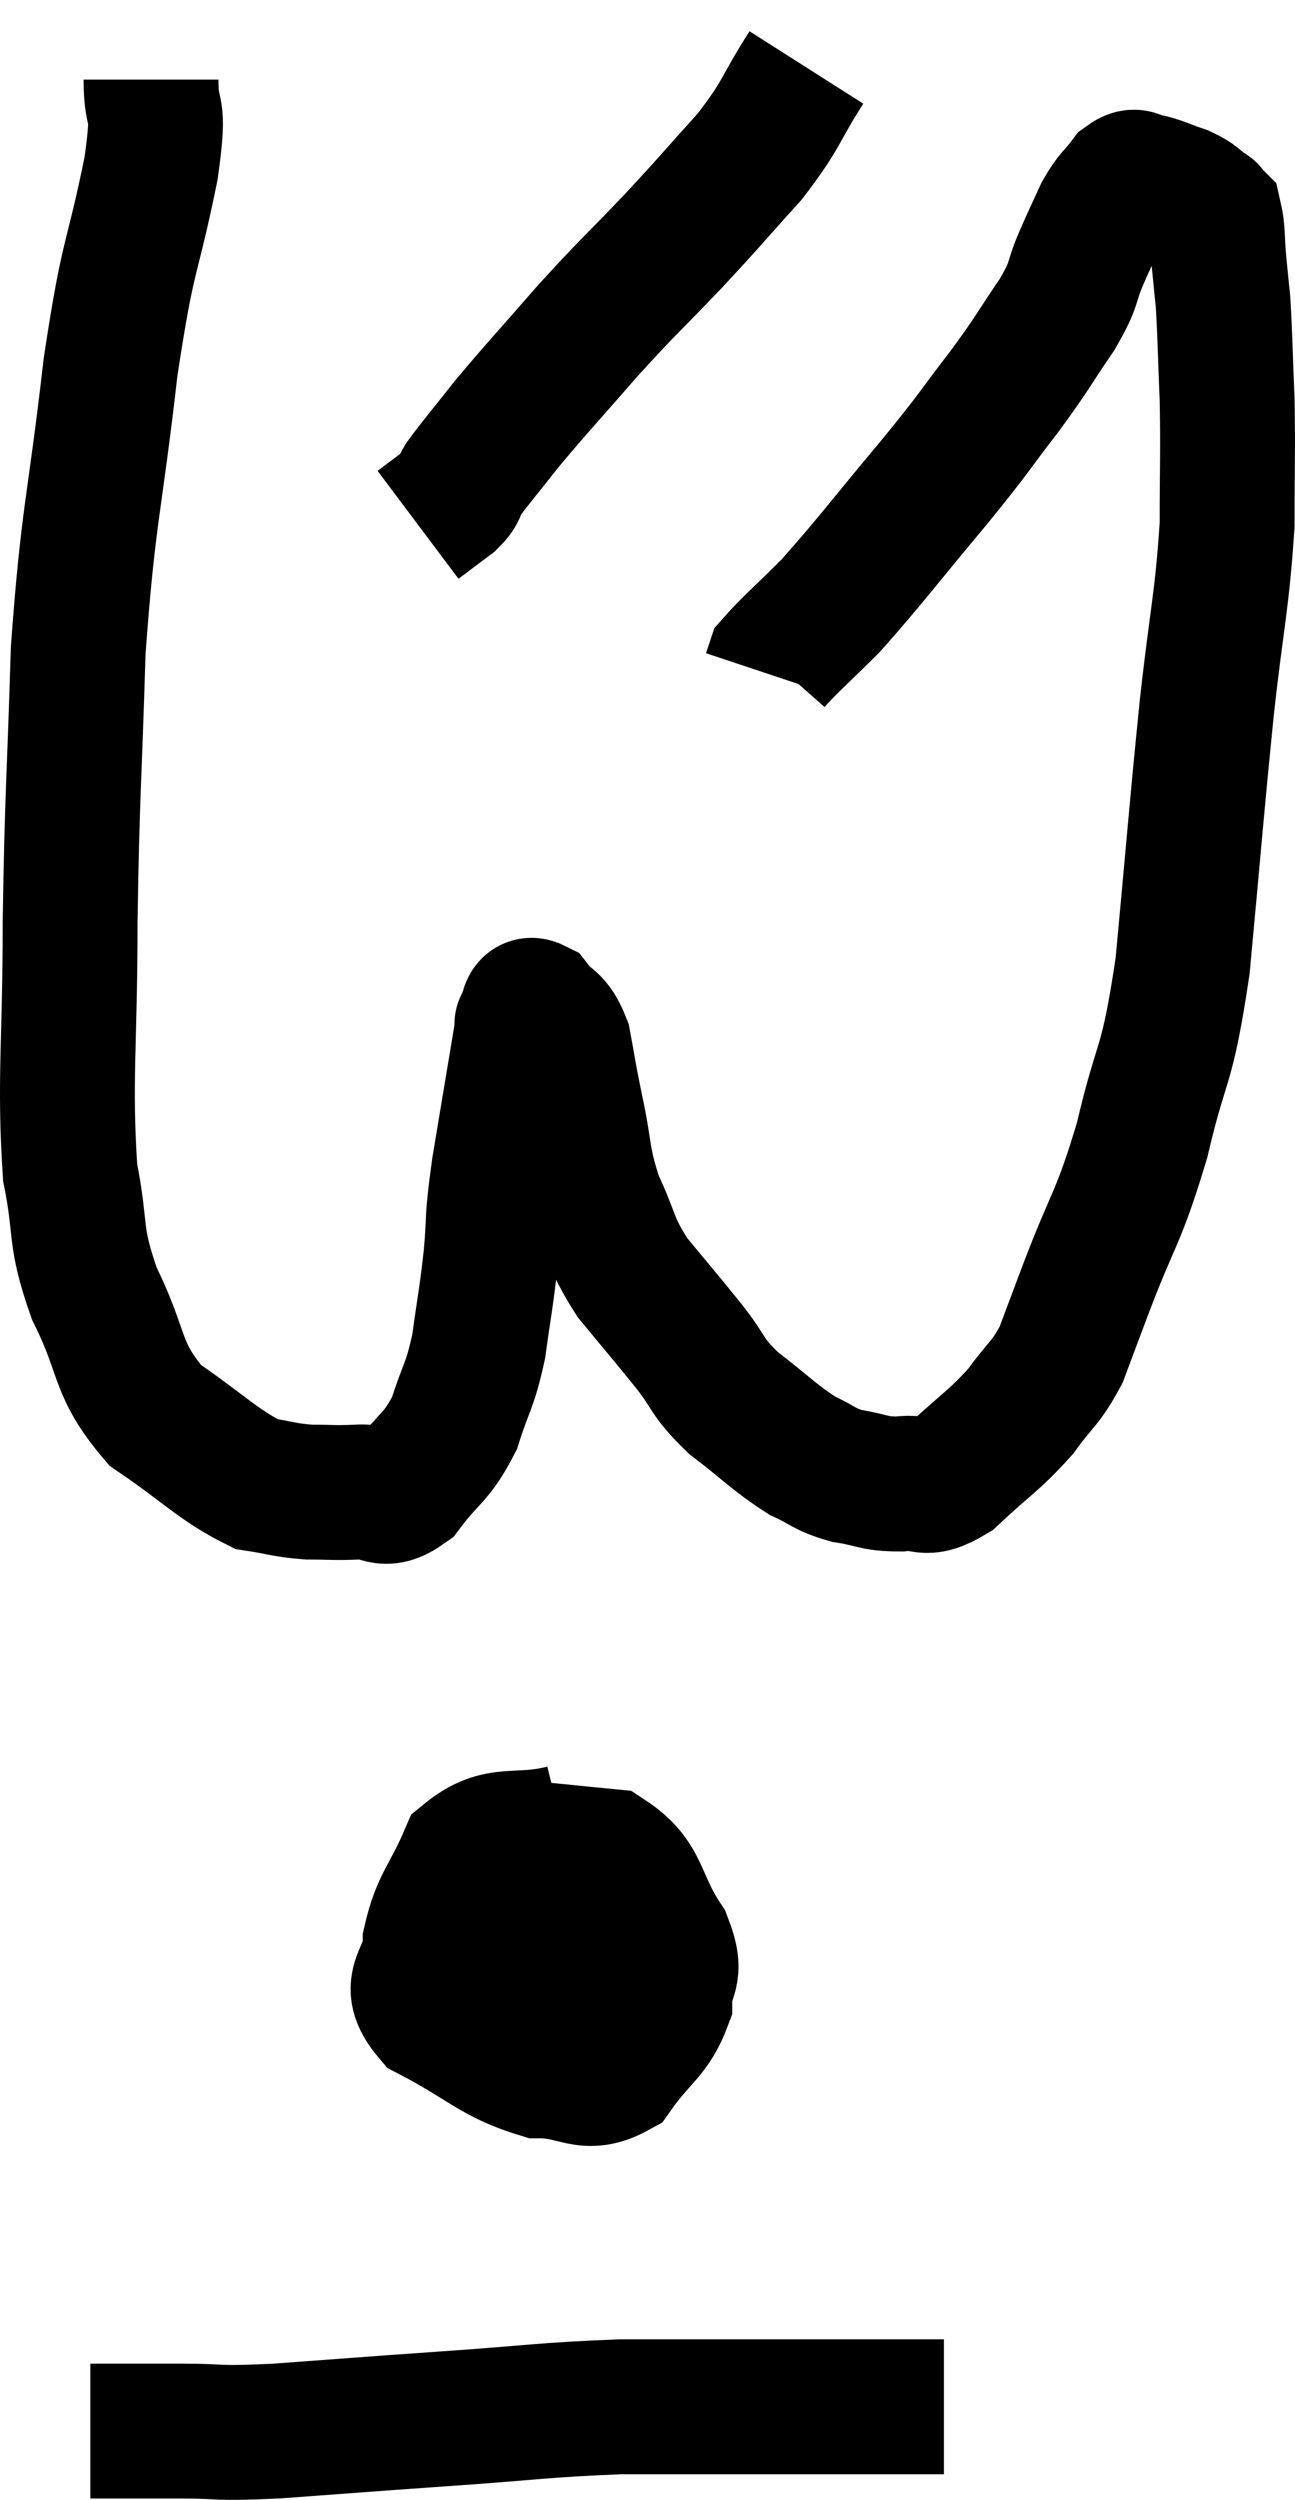 <svg xmlns="http://www.w3.org/2000/svg" viewBox="11.92 3.8 19.207 37.06" width="19.207" height="37.06"><path d="M 14.16 4.98 C 14.16 5.64, 14.31 5.235, 14.16 6.3 C 13.86 7.77, 13.83 7.455, 13.56 9.24 C 13.32 11.34, 13.23 11.385, 13.08 13.44 C 13.02 15.45, 12.99 15.525, 12.96 17.46 C 12.96 19.32, 12.87 19.8, 12.96 21.18 C 13.14 22.08, 13.005 22.08, 13.32 22.98 C 13.77 23.88, 13.62 24.075, 14.22 24.78 C 14.97 25.29, 15.15 25.515, 15.72 25.8 C 16.11 25.86, 16.125 25.89, 16.5 25.92 C 16.86 25.92, 16.86 25.935, 17.22 25.92 C 17.58 25.89, 17.58 26.115, 17.94 25.86 C 18.3 25.38, 18.39 25.425, 18.66 24.9 C 18.84 24.33, 18.885 24.375, 19.02 23.76 C 19.11 23.1, 19.125 23.1, 19.2 22.44 C 19.26 21.78, 19.2 21.99, 19.32 21.12 C 19.5 20.04, 19.59 19.5, 19.68 18.96 C 19.68 18.96, 19.635 19.02, 19.68 18.96 C 19.77 18.84, 19.71 18.645, 19.86 18.72 C 20.07 18.99, 20.13 18.885, 20.28 19.26 C 20.37 19.74, 20.34 19.635, 20.46 20.22 C 20.61 20.91, 20.55 20.97, 20.76 21.6 C 21.03 22.17, 20.955 22.2, 21.3 22.74 C 21.72 23.25, 21.765 23.295, 22.14 23.76 C 22.47 24.18, 22.38 24.195, 22.8 24.6 C 23.31 24.99, 23.4 25.11, 23.82 25.38 C 24.15 25.53, 24.12 25.575, 24.48 25.68 C 24.87 25.74, 24.87 25.8, 25.26 25.8 C 25.65 25.74, 25.59 25.95, 26.04 25.68 C 26.55 25.2, 26.655 25.17, 27.06 24.72 C 27.36 24.3, 27.42 24.33, 27.66 23.88 C 27.84 23.4, 27.72 23.715, 28.02 22.92 C 28.44 21.81, 28.5 21.9, 28.86 20.7 C 29.16 19.41, 29.22 19.725, 29.46 18.12 C 29.64 16.2, 29.655 15.915, 29.82 14.28 C 29.97 12.93, 30.045 12.72, 30.12 11.58 C 30.12 10.65, 30.135 10.545, 30.12 9.72 C 30.09 9, 30.09 8.79, 30.06 8.28 C 30.03 7.98, 30.03 7.995, 30 7.68 C 29.97 7.35, 29.985 7.215, 29.94 7.02 C 29.88 6.96, 29.85 6.93, 29.82 6.9 C 29.82 6.9, 29.91 6.96, 29.82 6.9 C 29.64 6.78, 29.685 6.765, 29.46 6.66 C 29.19 6.57, 29.13 6.525, 28.92 6.48 C 28.77 6.48, 28.785 6.36, 28.62 6.48 C 28.44 6.72, 28.425 6.675, 28.26 6.96 C 28.11 7.29, 28.125 7.245, 27.96 7.62 C 27.78 8.04, 27.885 7.965, 27.6 8.46 C 27.21 9.03, 27.27 8.985, 26.82 9.6 C 26.31 10.26, 26.445 10.125, 25.8 10.92 C 25.02 11.85, 24.84 12.105, 24.24 12.78 C 23.82 13.2, 23.625 13.365, 23.4 13.62 C 23.37 13.71, 23.355 13.755, 23.34 13.8 L 23.34 13.8" fill="none" stroke="black" stroke-width="2"></path><path d="M 23.88 4.8 C 23.46 5.46, 23.535 5.475, 23.04 6.12 C 22.47 6.75, 22.5 6.735, 21.9 7.38 C 21.27 8.04, 21.255 8.025, 20.64 8.7 C 20.04 9.39, 19.905 9.525, 19.44 10.08 C 19.11 10.5, 18.99 10.635, 18.78 10.92 C 18.69 11.07, 18.765 11.055, 18.6 11.22 L 18.12 11.58" fill="none" stroke="black" stroke-width="2"></path><path d="M 20.28 30.96 C 19.56 31.14, 19.335 30.915, 18.84 31.32 C 18.57 31.95, 18.435 31.995, 18.3 32.58 C 18.3 33.12, 17.895 33.18, 18.3 33.66 C 19.11 34.08, 19.23 34.29, 19.92 34.5 C 20.49 34.5, 20.595 34.755, 21.06 34.5 C 21.42 33.99, 21.6 33.96, 21.78 33.48 C 21.78 33.03, 21.99 33.12, 21.78 32.58 C 21.36 31.95, 21.465 31.665, 20.94 31.32 C 20.31 31.26, 20.1 31.23, 19.68 31.2 C 19.47 31.2, 19.44 30.975, 19.26 31.2 C 19.11 31.65, 18.945 31.71, 18.96 32.1 C 19.14 32.43, 19.02 32.49, 19.32 32.76 C 19.74 32.97, 19.665 33.27, 20.16 33.18 C 20.73 32.79, 21.015 32.745, 21.3 32.4 C 21.3 32.1, 21.42 32.055, 21.3 31.8 C 21.06 31.59, 21.12 31.44, 20.82 31.38 C 20.46 31.47, 20.385 31.275, 20.1 31.56 C 19.89 32.04, 19.74 32.1, 19.68 32.52 C 19.77 32.88, 19.62 33.03, 19.86 33.24 C 20.25 33.3, 20.37 33.42, 20.64 33.36 C 20.79 33.18, 20.865 33.195, 20.94 33 C 20.94 32.79, 20.94 32.745, 20.94 32.58 L 20.94 32.34" fill="none" stroke="black" stroke-width="2"></path><path d="M 13.26 39.84 C 13.62 39.84, 13.65 39.84, 13.98 39.84 C 14.28 39.84, 14.07 39.84, 14.58 39.84 C 15.3 39.84, 15.045 39.885, 16.02 39.84 C 17.25 39.75, 17.205 39.75, 18.48 39.66 C 19.8 39.57, 19.965 39.525, 21.12 39.48 C 22.11 39.48, 22.23 39.48, 23.1 39.48 C 23.85 39.48, 23.895 39.48, 24.6 39.48 C 25.26 39.48, 25.59 39.48, 25.92 39.48 L 25.92 39.48" fill="none" stroke="black" stroke-width="2"></path></svg>